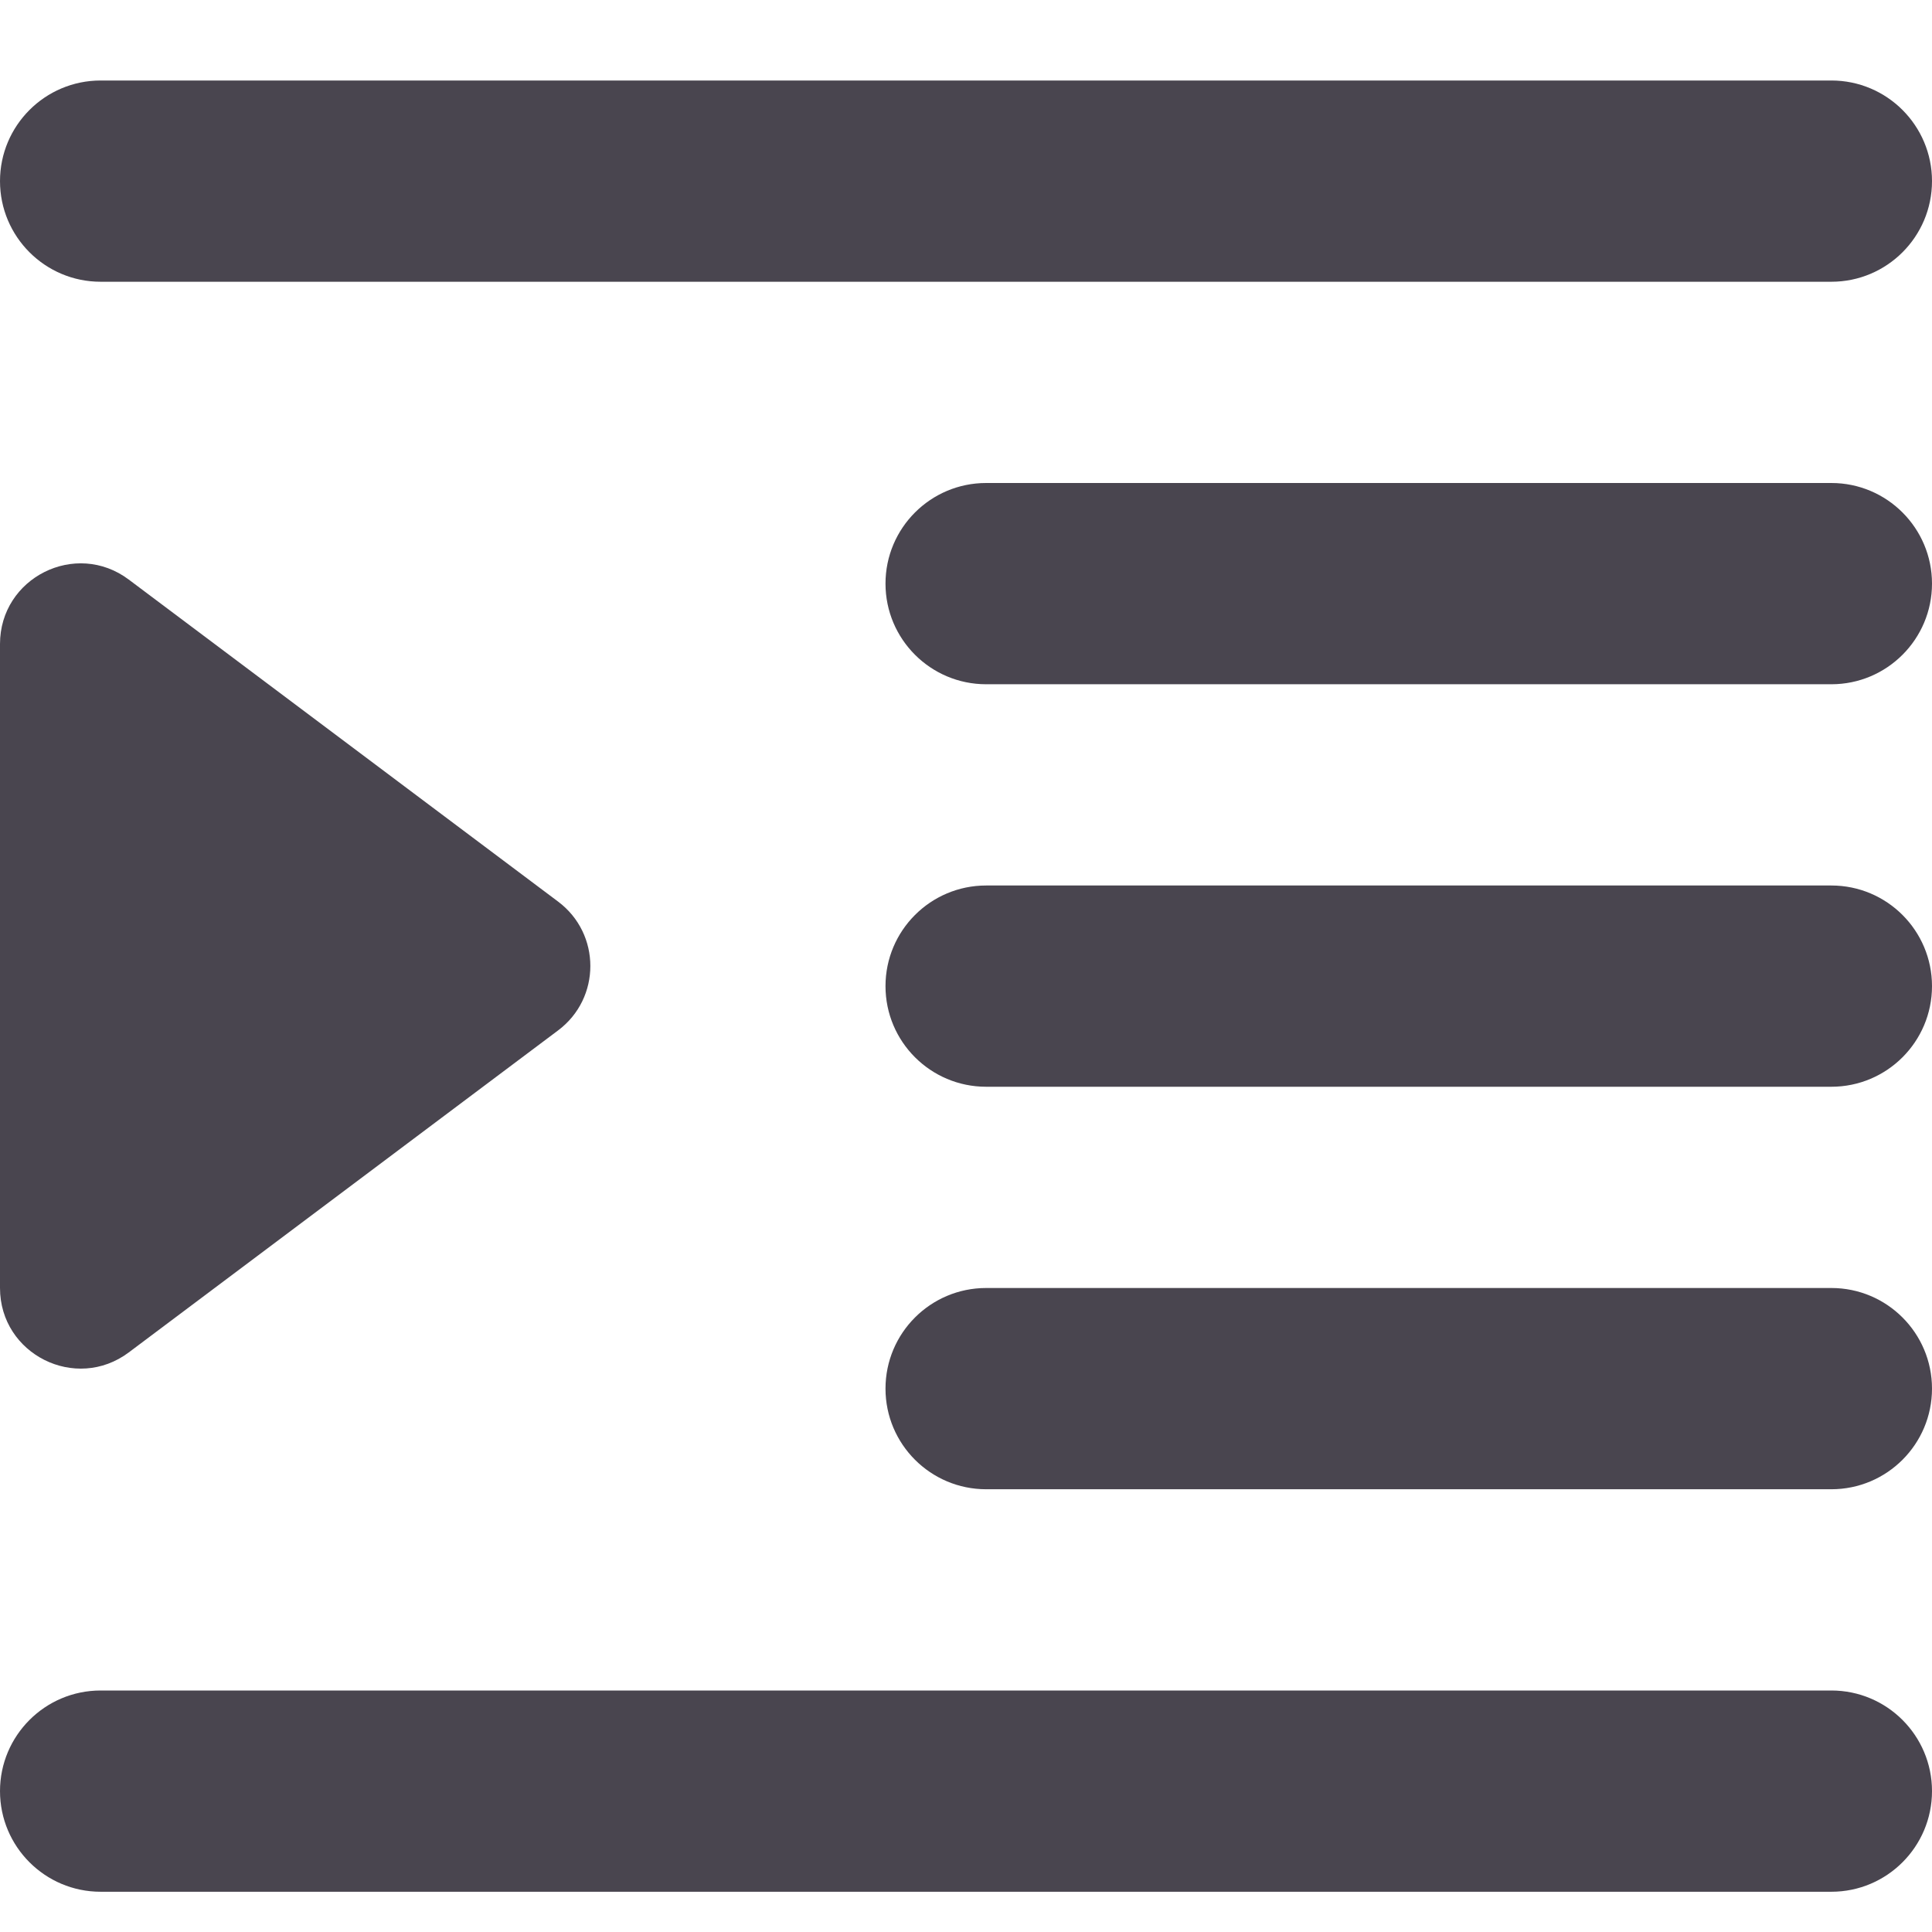 <svg width="24" height="24" viewBox="0 0 24 24" fill="none" xmlns="http://www.w3.org/2000/svg">
<g clip-path="url(#clip0_2278_10751)">
<path fill-rule="evenodd" clip-rule="evenodd" d="M1.25 1C0.56 1 2.0504e-05 1.56 2.0504e-05 2.25C2.0504e-05 2.94 0.56 3.5 1.25 3.5H22.75C23.44 3.5 24 2.94 24 2.25C24 1.56 23.44 1 22.75 1H1.25ZM12.25 6C11.56 6 11 6.56 11 7.25C11 7.94 11.56 8.5 12.25 8.5H22.75C23.44 8.5 24 7.94 24 7.25C24 6.56 23.44 6 22.75 6H12.25ZM11 12.25C11 11.56 11.56 11 12.25 11H22.75C23.44 11 24 11.56 24 12.25C24 12.94 23.44 13.5 22.75 13.5H12.25C11.56 13.5 11 12.94 11 12.25ZM12.25 16C11.56 16 11 16.56 11 17.25C11 17.94 11.56 18.5 12.25 18.5H22.75C23.44 18.5 24 17.94 24 17.25C24 16.56 23.44 16 22.75 16H12.25ZM2.0504e-05 22.25C2.0504e-05 21.56 0.56 21 1.25 21H22.75C23.44 21 24 21.56 24 22.25C24 22.94 23.44 23.5 22.75 23.5H1.25C0.56 23.5 2.0504e-05 22.94 2.0504e-05 22.25ZM0 8C0 7.176 0.941 6.705 1.6 7.2L6.933 11.2C7.467 11.6 7.467 12.4 6.933 12.8L1.6 16.8C0.941 17.294 0 16.824 0 16V8Z" fill="#49454F"/>
</g>
<defs>
<clipPath id="clip0_2278_10751">
<rect width="24" height="24" fill="white"/>
</clipPath>
</defs>
</svg>
